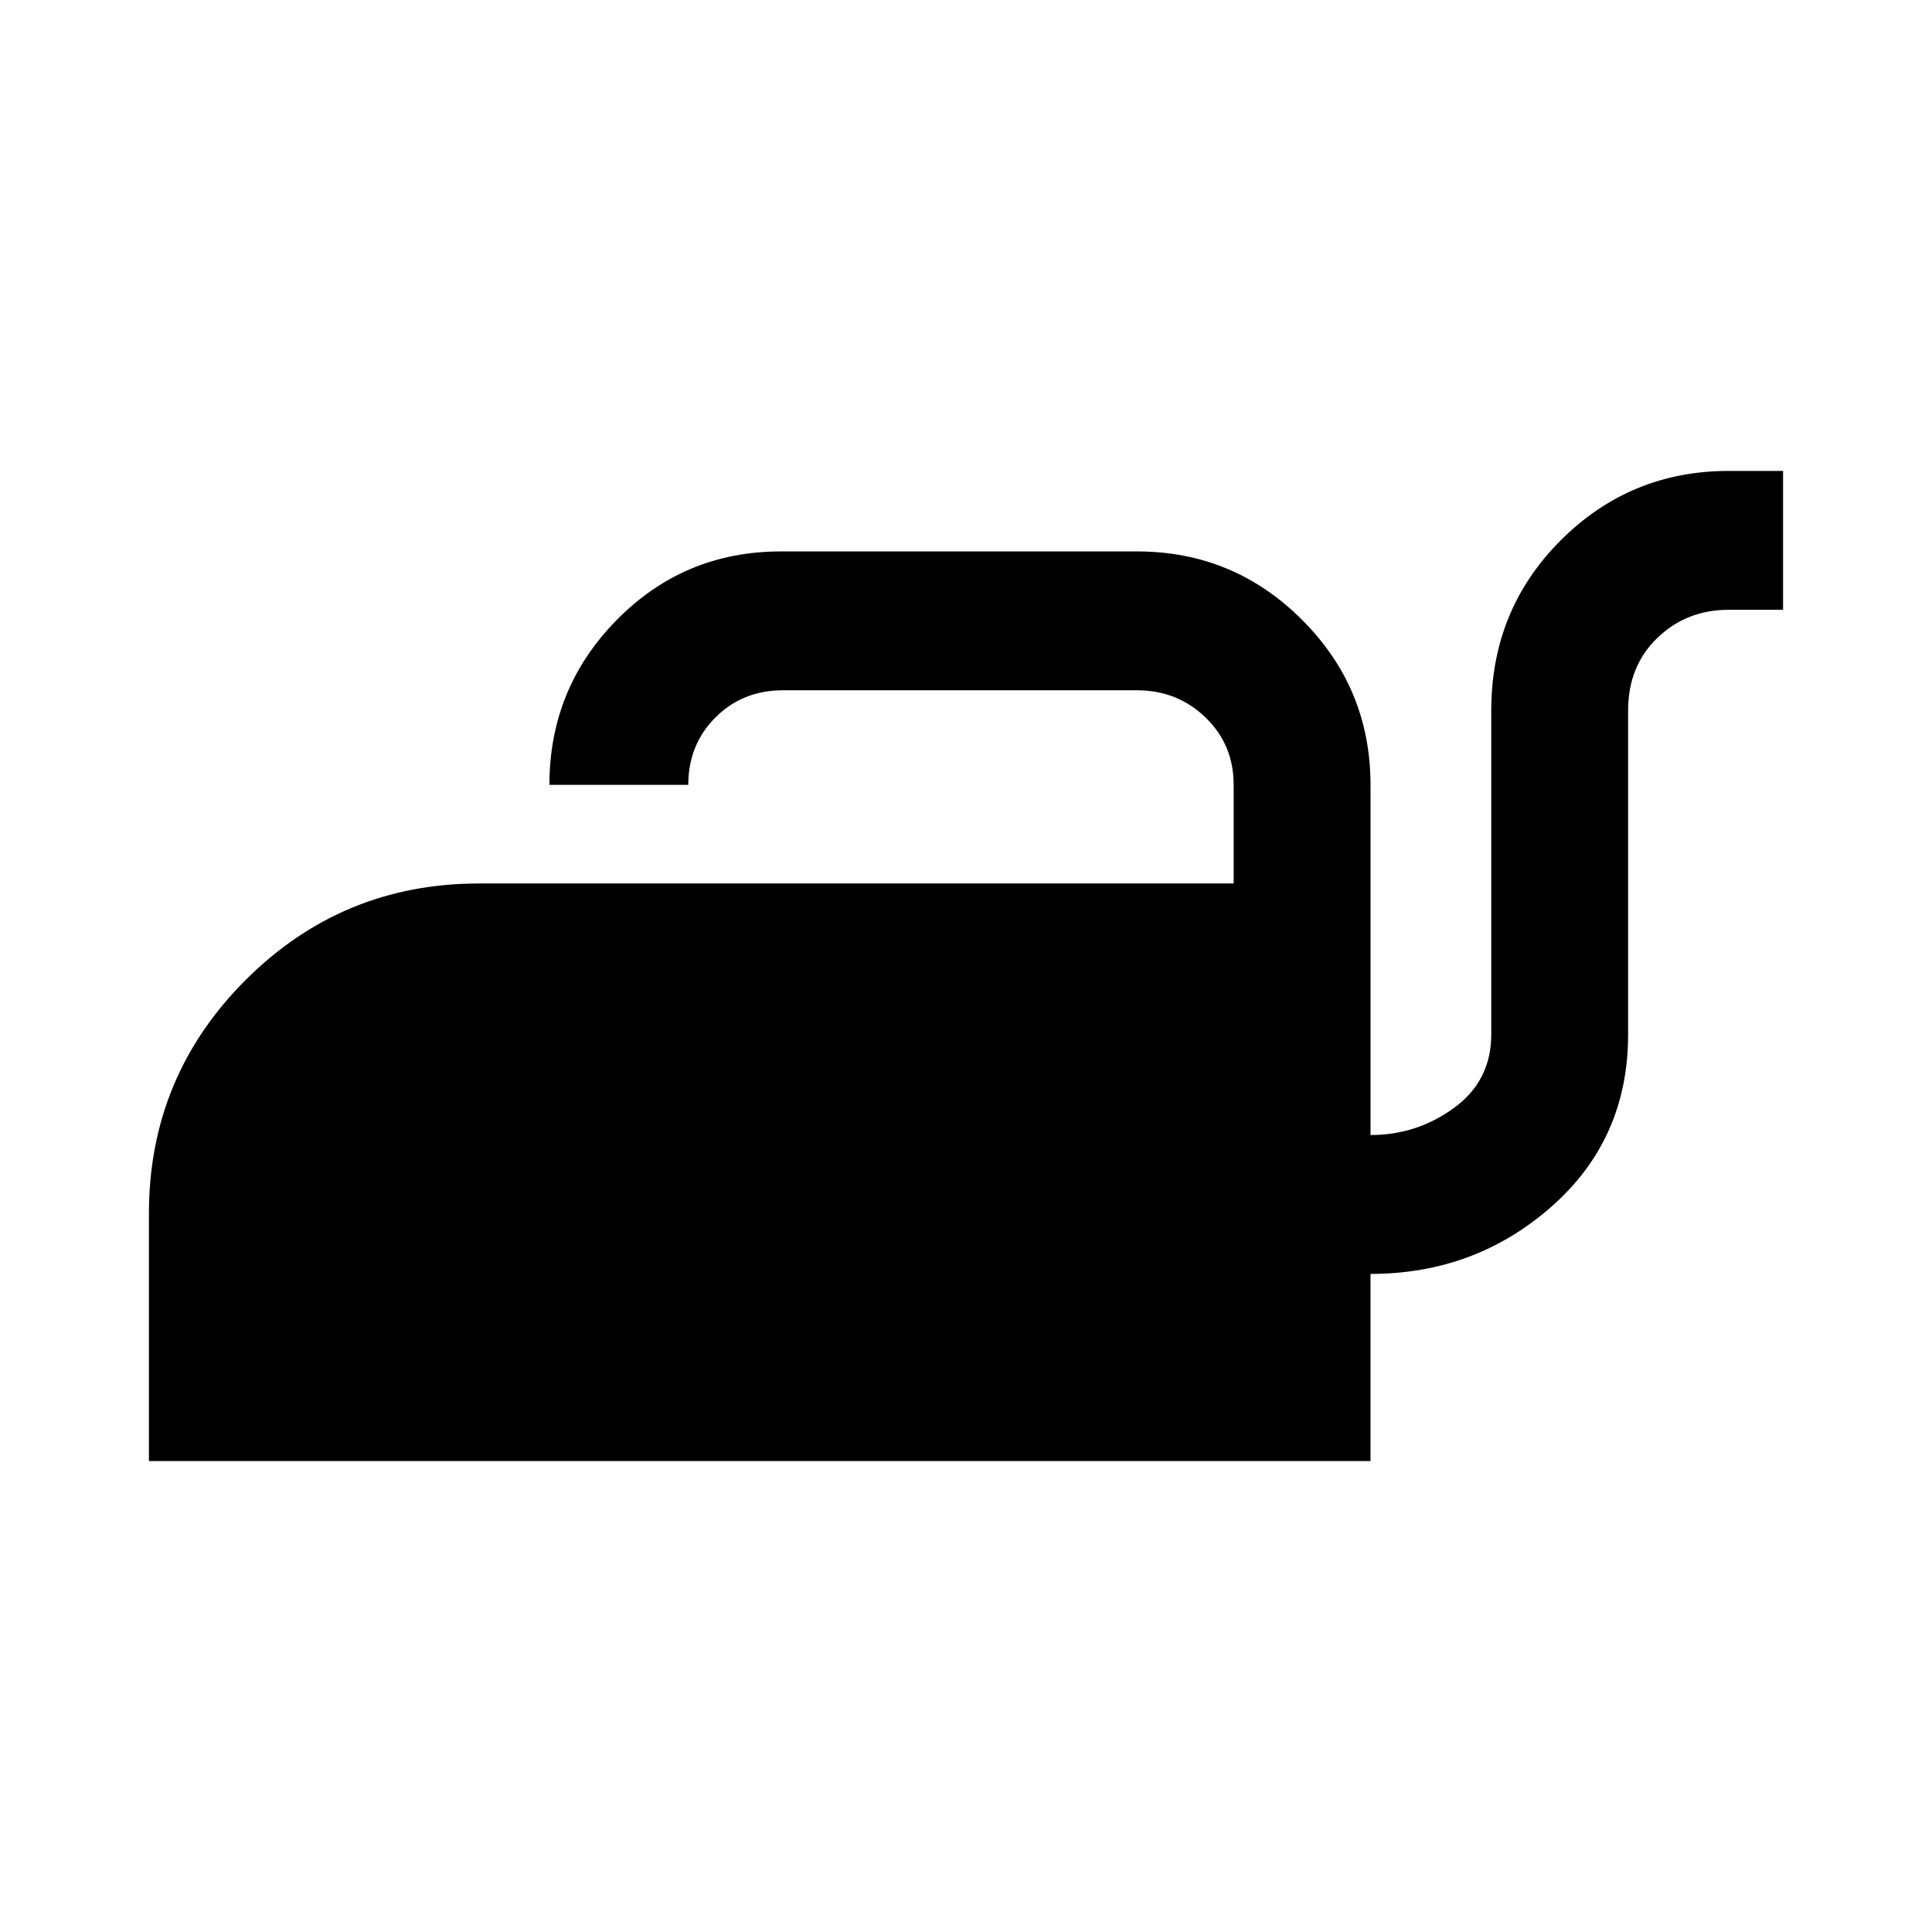 <svg xmlns="http://www.w3.org/2000/svg" height="48" width="48"><path d="M3.7 36.3v-6.15q0-3.4 2.4-5.8t5.8-2.4h18.75V19.5q0-1-.7-1.675t-1.7-.675h-8.8q-1 0-1.675.675T17.1 19.5h-3.45q0-2.4 1.675-4.1Q17 13.7 19.4 13.7h8.85q2.4 0 4.1 1.7 1.7 1.7 1.7 4.1v8.7q1.15 0 2.075-.675.925-.675.925-1.825v-8.05q0-2.5 1.725-4.225Q40.5 11.7 42.95 11.7h1.35v3.45h-1.35q-1.05 0-1.775.7-.725.7-.725 1.8v8.05q0 2.6-1.9 4.275-1.9 1.675-4.5 1.675v4.65Z"/></svg>